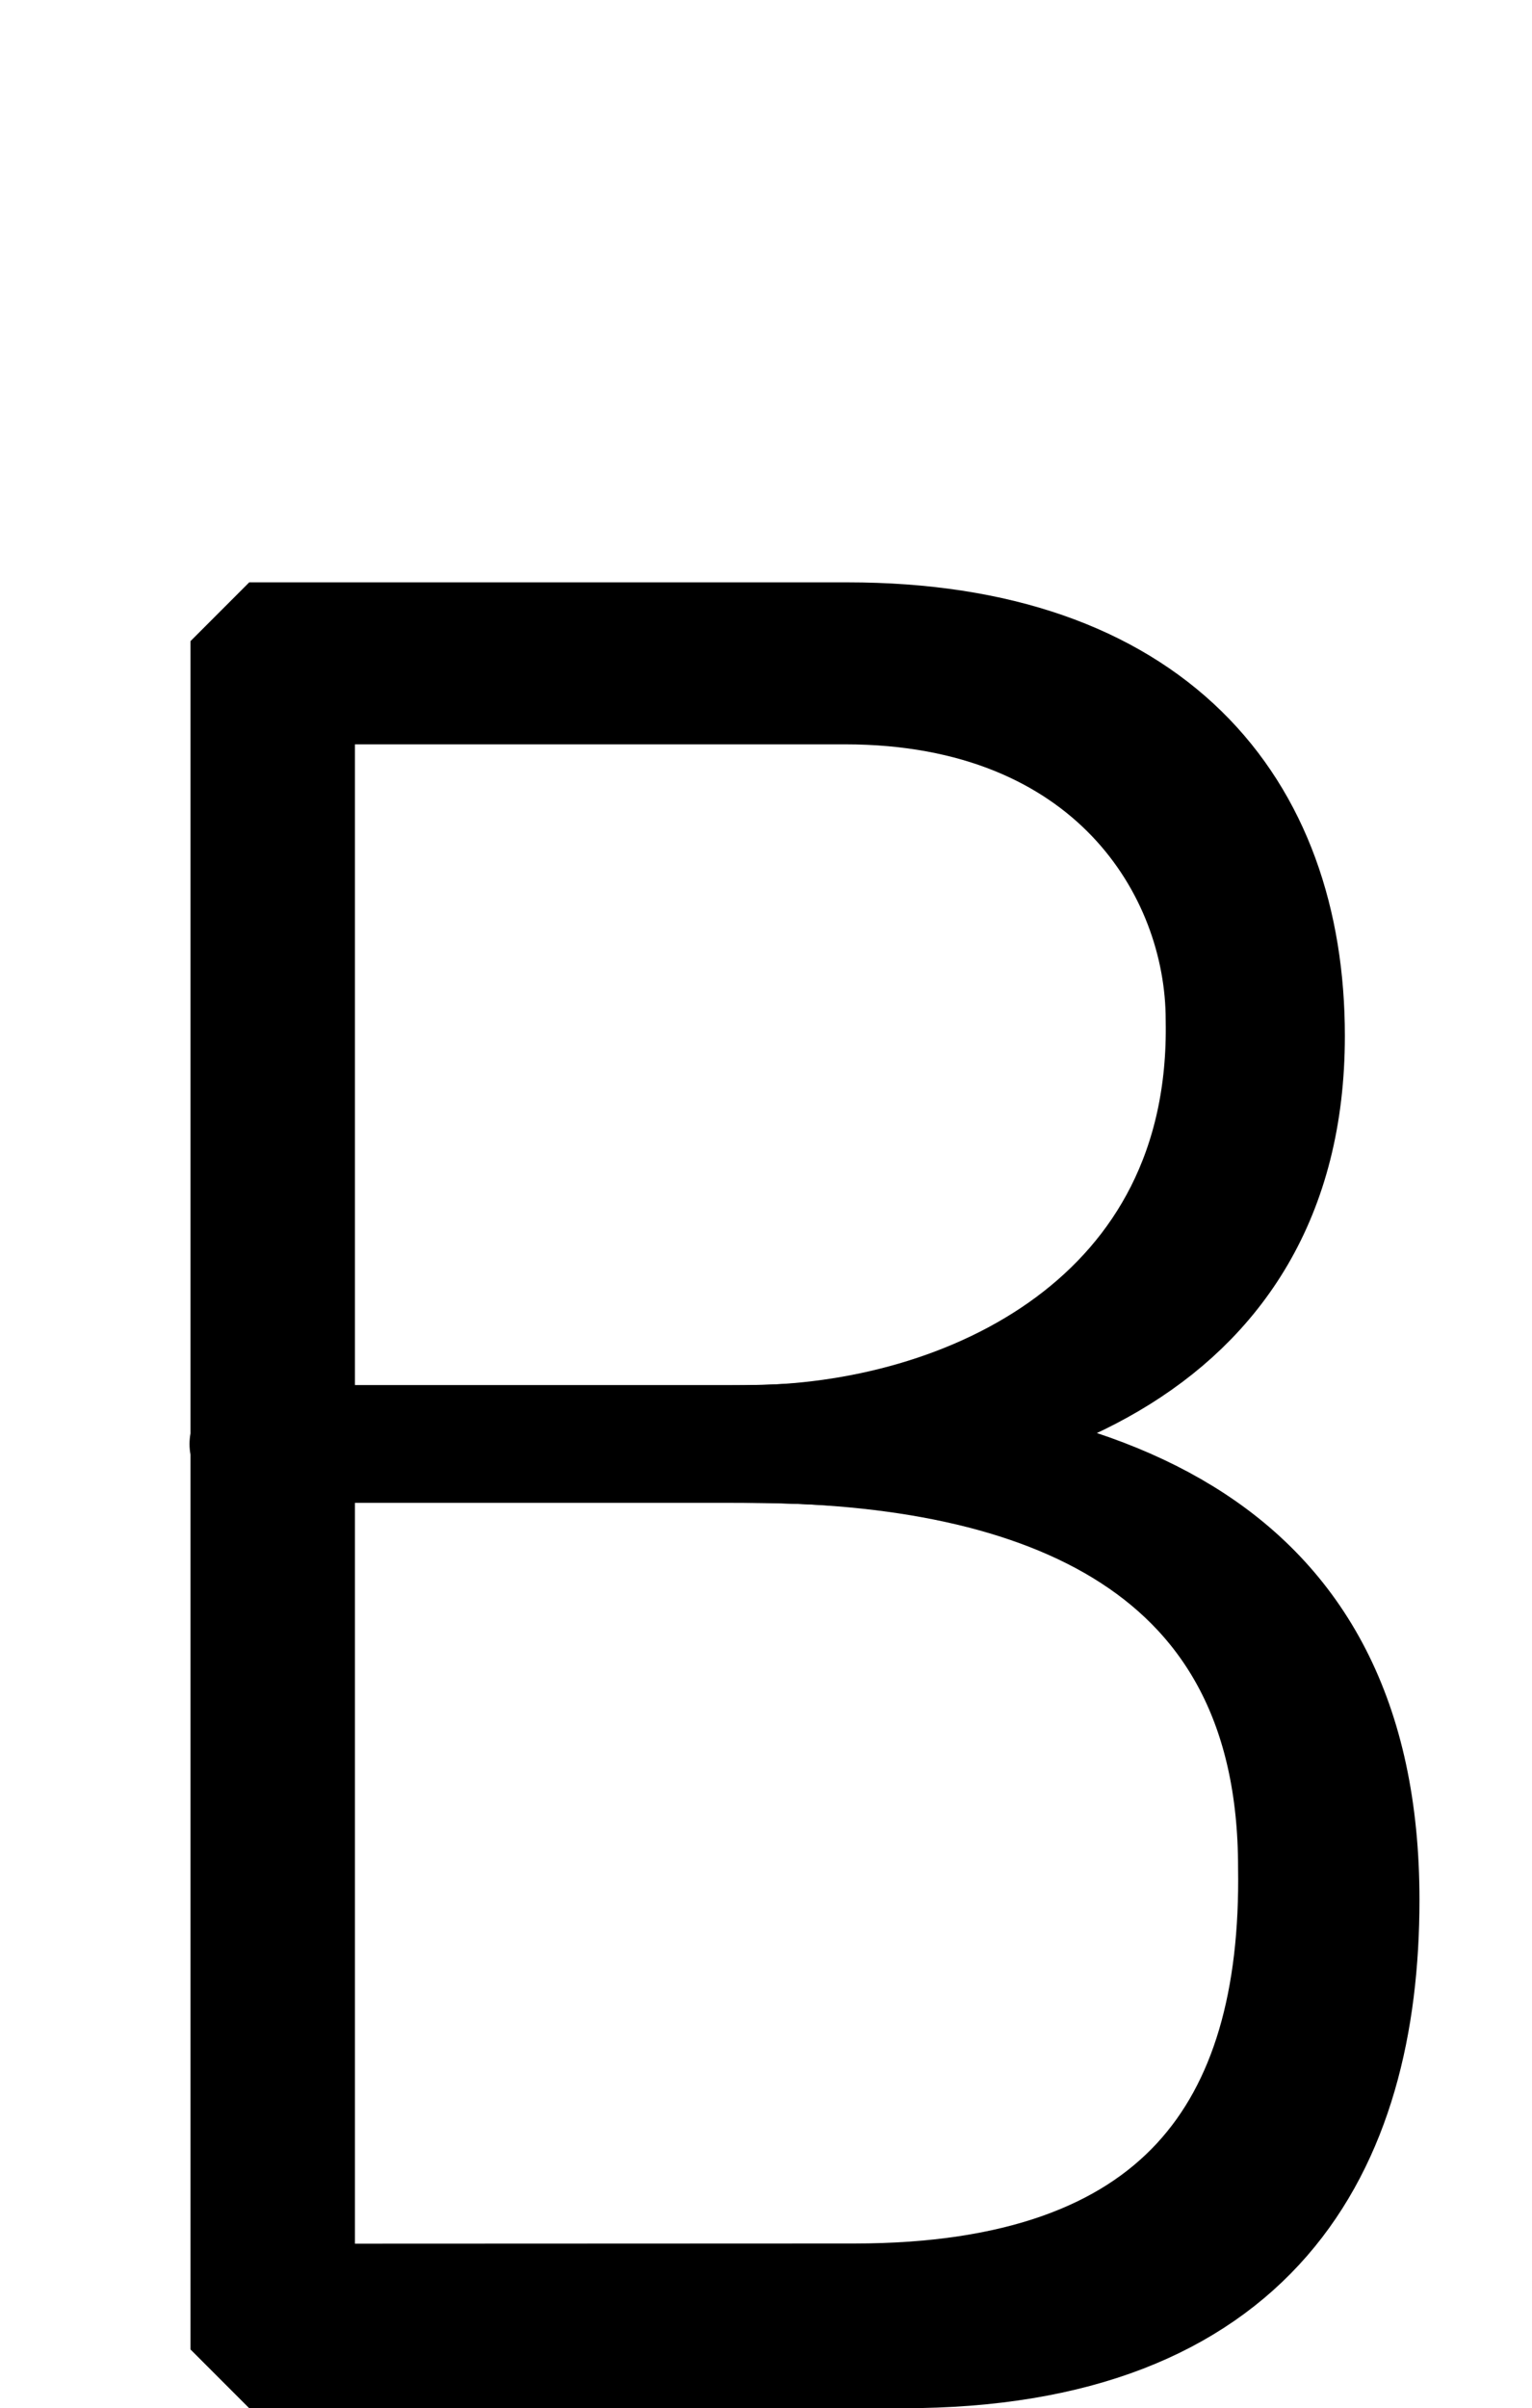 <!--?xml version="1.0" encoding="UTF-8" standalone="no"?-->
<svg xmlns:dc="http://purl.org/dc/elements/1.1/" xmlns:cc="http://creativecommons.org/ns#" xmlns:rdf="http://www.w3.org/1999/02/22-rdf-syntax-ns#" xmlns:svg="http://www.w3.org/2000/svg" xmlns="http://www.w3.org/2000/svg" xmlns:sodipodi="http://sodipodi.sourceforge.net/DTD/sodipodi-0.dtd" xmlns:inkscape="http://www.inkscape.org/namespaces/inkscape" version="1.1" viewBox="0 -288 1304 2048" id="svg6" sodipodi:docname="B.svg" width="1304" height="2048" inkscape:version="0.92.1 r">
  <defs id="defs10"></defs>
  <sodipodi:namedview pagecolor="#ffffff" bordercolor="#666666" borderopacity="1" objecttolerance="10" gridtolerance="10" guidetolerance="10" inkscape:pageopacity="0" inkscape:pageshadow="2" inkscape:window-width="2558" inkscape:window-height="1402" id="namedview8" showgrid="false" inkscape:zoom="0.11574159" inkscape:cx="-1110.6261" inkscape:cy="-189.48859" inkscape:window-x="0" inkscape:window-y="18" inkscape:window-maximized="0" inkscape:current-layer="layer4" showguides="true" inkscape:guide-bbox="true" inkscape:measure-start="496.269,1540.2" inkscape:measure-end="496.269,1389.86">
    <sodipodi:guide position="751.69,763.963" orientation="1,0" id="guide844" inkscape:locked="false"></sodipodi:guide>
  </sodipodi:namedview>
  <g inkscape:groupmode="layer" id="layer3" inkscape:label="traces" style="display:inline"></g>
  <g inkscape:groupmode="layer" id="layer4" inkscape:label="traces 2" style="display:inline">
    <g id="g4489">
      <path class="ext" style="display: inline; fill: none; fill-rule: evenodd; stroke: rgb(0, 0, 0); stroke-width: 100; stroke-linecap: round; stroke-linejoin: bevel; stroke-miterlimit: 4; stroke-dasharray: none; stroke-opacity: 1;" d="m 211.317,940 h 411.341 c 227.648,0 472.059,-74.272 472.059,-347.031 0,-193.472 -115.494,-335.728 -373.42,-335.728 H 212.133 V 1710 h 556.476 c 296.938,0 389.608,-172.075 389.608,-382.343 C 1158.217,1020.484 932.149,940 622.658,940 H 211.317" id="path5236-7-72-2" inkscape:connector-curvature="0" sodipodi:nodetypes="cccccccccc"></path>
      <path class="int" style="display: inline; fill: none; fill-rule: evenodd; stroke: rgb(0, 0, 0); stroke-width: 100; stroke-linecap: round; stroke-linejoin: bevel; stroke-miterlimit: 4; stroke-dasharray: none; stroke-opacity: 1;" d="M 252.353,940 H 634.657 C 824.868,940 1047.01,834.58 1042.203,579.288 1042.203,449.523 945.412,295 719.22,295 h -467.098 v 1375.095 l 475.026,-0.19 c 278.685,0 380.105,-146.264 376.668,-369.794 C 1103.817,1023.815 888.789,940 634.582,940 H 252.353" id="path5236-72-2" inkscape:connector-curvature="0" sodipodi:nodetypes="cccccccccc"></path>
    </g>
  </g>
</svg>
